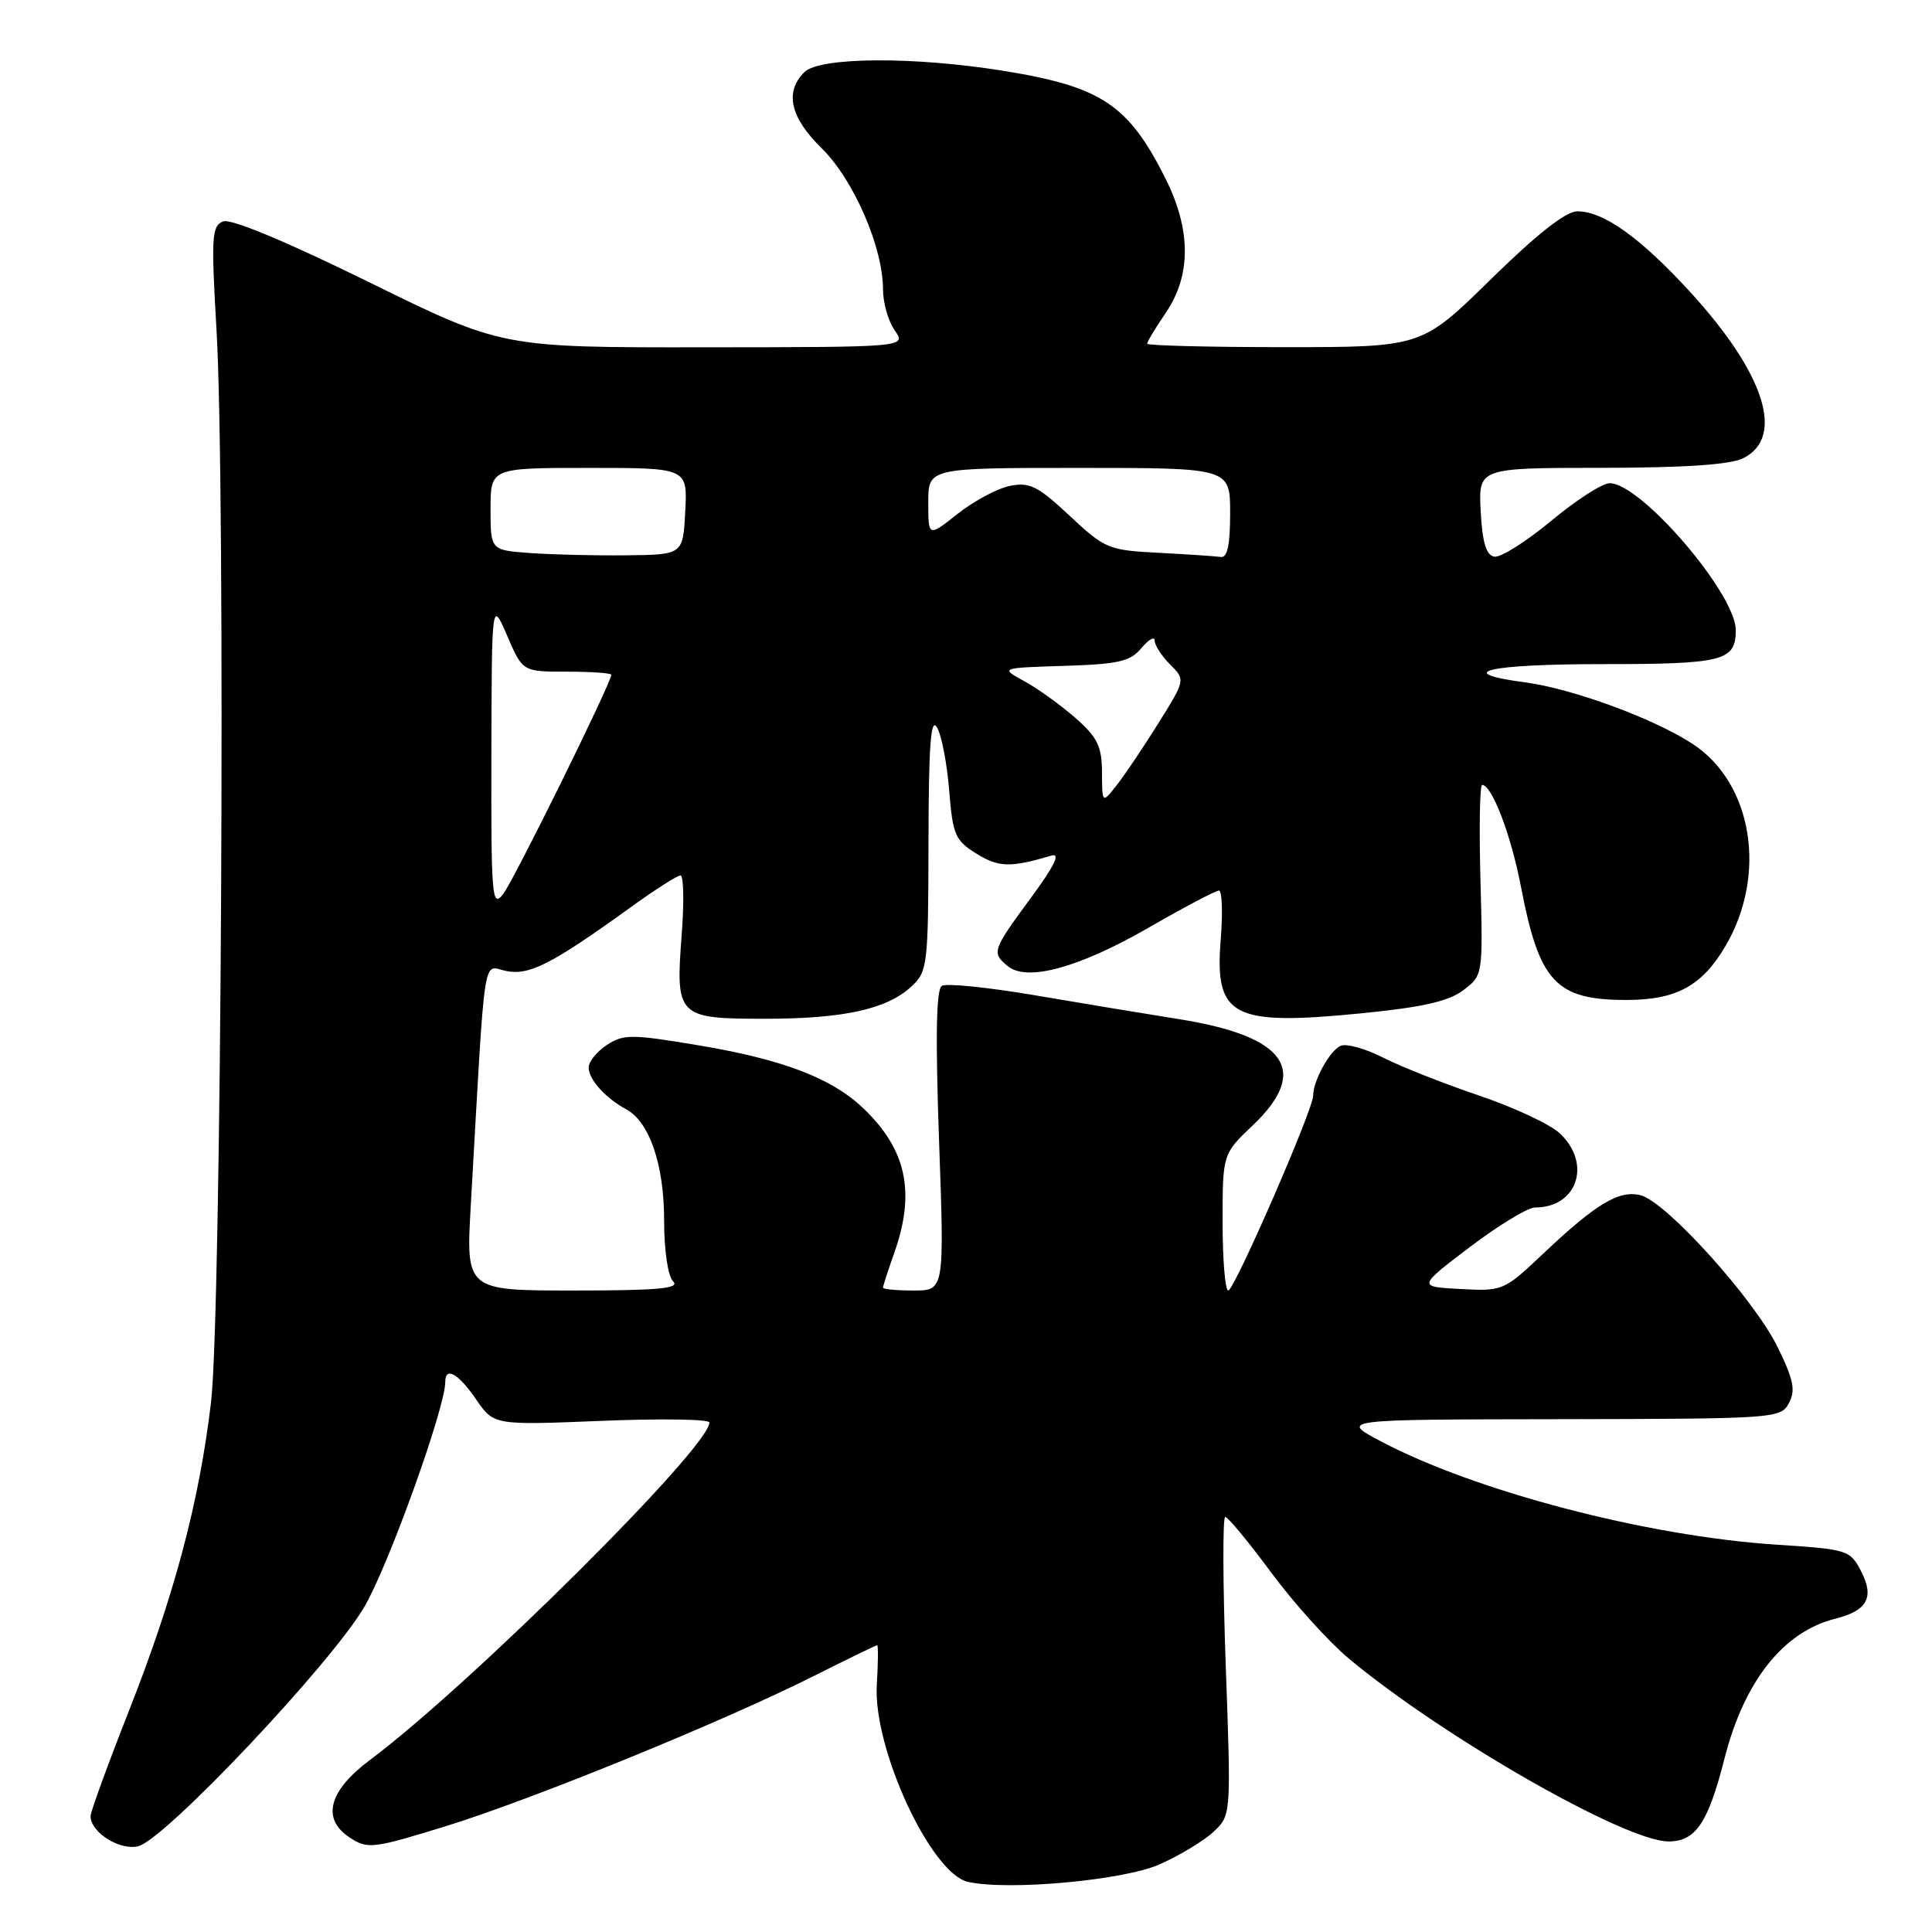 <?xml version="1.0" encoding="UTF-8" standalone="no"?>
<!DOCTYPE svg PUBLIC "-//W3C//DTD SVG 1.1//EN" "http://www.w3.org/Graphics/SVG/1.1/DTD/svg11.dtd" >
<svg xmlns="http://www.w3.org/2000/svg" xmlns:xlink="http://www.w3.org/1999/xlink" version="1.1" viewBox="0 0 256 256">
 <g >
 <path fill="currentColor"
d=" M 153.65 247.04 C 156.30 245.86 159.52 243.92 160.80 242.72 C 163.13 240.53 163.13 240.53 162.42 220.77 C 162.03 209.90 162.00 201.00 162.35 201.00 C 162.70 201.00 165.43 204.30 168.42 208.34 C 171.40 212.38 176.02 217.50 178.67 219.72 C 191.10 230.11 215.35 244.00 221.08 244.00 C 224.69 244.00 226.32 241.58 228.51 233.00 C 231.13 222.73 236.31 216.20 243.21 214.48 C 247.42 213.43 248.39 211.65 246.62 208.23 C 245.15 205.38 244.86 205.29 235.30 204.67 C 218.23 203.55 195.55 197.62 183.00 191.00 C 177.50 188.09 177.50 188.09 206.71 188.05 C 235.26 188.00 235.96 187.95 237.04 185.92 C 237.95 184.23 237.66 182.83 235.55 178.51 C 232.44 172.15 220.79 159.24 217.39 158.38 C 214.51 157.66 211.51 159.47 204.35 166.24 C 199.29 171.02 199.09 171.10 193.52 170.80 C 187.84 170.50 187.84 170.50 194.75 165.25 C 198.56 162.36 202.45 160.00 203.40 160.00 C 209.01 160.00 210.95 154.18 206.68 150.17 C 205.41 148.98 200.57 146.71 195.93 145.15 C 191.30 143.58 185.61 141.33 183.31 140.16 C 181.00 138.98 178.48 138.26 177.69 138.56 C 176.26 139.11 174.00 143.16 174.00 145.19 C 174.00 147.02 163.55 171.00 162.75 171.00 C 162.34 171.00 162.00 166.93 162.00 161.96 C 162.00 152.92 162.00 152.92 166.00 149.11 C 173.63 141.86 170.46 137.31 156.21 135.04 C 151.97 134.37 143.41 132.95 137.19 131.89 C 130.96 130.83 125.39 130.26 124.80 130.63 C 124.05 131.09 123.94 137.33 124.43 151.15 C 125.14 171.00 125.14 171.00 121.07 171.00 C 118.83 171.00 117.00 170.83 117.00 170.63 C 117.00 170.42 117.67 168.34 118.50 166.00 C 121.34 157.95 120.11 152.29 114.34 146.80 C 110.17 142.85 103.74 140.39 92.67 138.53 C 83.68 137.02 82.62 137.02 80.42 138.46 C 79.09 139.33 78.00 140.68 78.00 141.45 C 78.00 143.02 80.24 145.52 82.95 146.97 C 86.05 148.63 88.00 154.31 88.00 161.70 C 88.00 165.73 88.50 169.10 89.20 169.80 C 90.13 170.73 87.22 171.00 76.07 171.00 C 61.74 171.00 61.74 171.00 62.38 159.75 C 64.36 125.00 63.90 128.03 67.06 128.66 C 70.14 129.28 73.09 127.77 83.45 120.30 C 86.72 117.93 89.75 116.00 90.17 116.00 C 90.59 116.00 90.66 119.59 90.32 123.97 C 89.50 134.70 89.80 135.00 101.37 134.99 C 111.77 134.99 117.51 133.73 120.75 130.73 C 122.91 128.73 123.00 127.98 123.03 111.58 C 123.05 98.70 123.33 94.96 124.16 96.39 C 124.76 97.42 125.49 101.18 125.77 104.74 C 126.25 110.65 126.56 111.37 129.40 113.12 C 132.33 114.94 133.90 114.98 139.31 113.37 C 140.57 112.99 139.73 114.72 136.56 119.02 C 131.48 125.92 131.38 126.24 133.51 128.00 C 136.05 130.12 142.91 128.26 152.13 122.96 C 156.87 120.23 161.10 118.00 161.52 118.00 C 161.93 118.00 162.04 120.94 161.75 124.54 C 160.93 134.73 163.28 135.96 180.38 134.27 C 188.47 133.47 191.93 132.69 193.88 131.22 C 196.50 129.24 196.50 129.24 196.17 116.62 C 195.98 109.68 196.08 104.00 196.39 104.00 C 197.68 104.00 200.22 110.64 201.52 117.42 C 203.95 130.13 206.14 132.50 215.50 132.50 C 222.13 132.50 225.54 130.64 228.65 125.33 C 234.18 115.89 232.23 103.82 224.34 98.61 C 219.22 95.24 208.41 91.26 202.11 90.42 C 192.35 89.13 197.09 88.00 212.30 88.00 C 228.36 88.00 230.00 87.58 230.00 83.50 C 230.00 78.66 217.38 63.97 213.27 64.03 C 212.30 64.04 208.80 66.30 205.50 69.05 C 202.20 71.79 198.82 73.92 198.00 73.76 C 196.92 73.56 196.42 71.88 196.20 67.74 C 195.90 62.00 195.90 62.00 212.20 61.99 C 223.28 61.98 229.30 61.57 231.00 60.71 C 236.55 57.92 233.84 49.48 223.93 38.66 C 217.34 31.48 212.48 28.00 209.00 28.00 C 207.49 28.00 203.66 31.01 197.55 37.00 C 188.38 46.00 188.38 46.00 170.19 46.00 C 160.18 46.00 152.00 45.79 152.00 45.54 C 152.00 45.29 153.12 43.43 154.50 41.40 C 157.85 36.46 157.83 30.44 154.43 23.65 C 149.54 13.89 145.95 11.49 133.11 9.41 C 121.13 7.46 108.60 7.54 106.57 9.57 C 103.94 12.21 104.71 15.57 108.90 19.67 C 113.10 23.80 117.00 32.76 117.00 38.32 C 117.00 40.10 117.70 42.56 118.56 43.78 C 120.11 46.00 120.11 46.00 93.31 46.02 C 66.50 46.05 66.50 46.05 48.86 37.37 C 37.84 31.96 30.60 28.94 29.56 29.34 C 28.06 29.92 27.97 31.37 28.69 43.74 C 29.91 64.42 29.34 174.29 27.96 185.83 C 26.38 199.10 23.10 211.42 17.09 226.68 C 14.29 233.79 12.00 240.07 12.00 240.65 C 12.00 242.80 15.88 245.25 18.33 244.63 C 21.87 243.74 43.85 220.47 48.27 212.93 C 51.48 207.46 59.00 186.55 59.00 183.11 C 59.00 181.02 60.74 182.00 63.09 185.43 C 65.44 188.85 65.44 188.85 79.72 188.27 C 87.57 187.95 94.00 188.05 94.00 188.49 C 94.00 191.79 62.36 223.24 49.00 233.22 C 43.52 237.32 42.57 241.02 46.36 243.50 C 48.72 245.04 49.40 244.96 59.04 241.99 C 70.53 238.44 95.86 228.11 107.93 222.03 C 112.35 219.81 116.08 218.00 116.23 218.00 C 116.38 218.00 116.36 220.36 116.18 223.25 C 115.67 231.67 123.35 248.27 128.27 249.36 C 133.61 250.55 148.86 249.16 153.65 247.04 Z  M 65.11 100.00 C 65.16 79.50 65.16 79.50 67.21 84.25 C 69.25 89.00 69.25 89.00 75.12 89.00 C 78.36 89.00 81.00 89.19 81.00 89.41 C 81.00 90.48 68.04 116.74 66.65 118.50 C 65.19 120.34 65.07 118.89 65.11 100.00 Z  M 146.02 102.35 C 146.00 98.88 145.43 97.71 142.49 95.12 C 140.55 93.43 137.52 91.24 135.74 90.27 C 132.50 88.50 132.50 88.50 141.00 88.23 C 148.21 88.01 149.77 87.65 151.25 85.87 C 152.21 84.72 153.00 84.28 153.00 84.89 C 153.00 85.50 153.92 86.92 155.04 88.04 C 157.08 90.08 157.08 90.08 153.52 95.79 C 151.56 98.93 149.08 102.62 148.00 104.00 C 146.04 106.50 146.04 106.50 146.02 102.35 Z  M 70.25 73.28 C 65.00 72.90 65.00 72.90 65.00 67.45 C 65.00 62.00 65.00 62.00 78.05 62.00 C 91.10 62.00 91.10 62.00 90.80 67.75 C 90.50 73.50 90.50 73.50 83.00 73.58 C 78.88 73.63 73.14 73.49 70.25 73.28 Z  M 153.55 73.25 C 146.87 72.91 146.41 72.72 141.73 68.34 C 137.53 64.41 136.43 63.86 133.83 64.38 C 132.16 64.72 129.05 66.38 126.90 68.08 C 123.00 71.17 123.00 71.17 123.00 66.58 C 123.00 62.00 123.00 62.00 143.00 62.00 C 163.00 62.00 163.00 62.00 163.00 68.00 C 163.00 72.24 162.63 73.94 161.75 73.80 C 161.06 73.70 157.37 73.45 153.55 73.25 Z "/>
</g>
</svg>